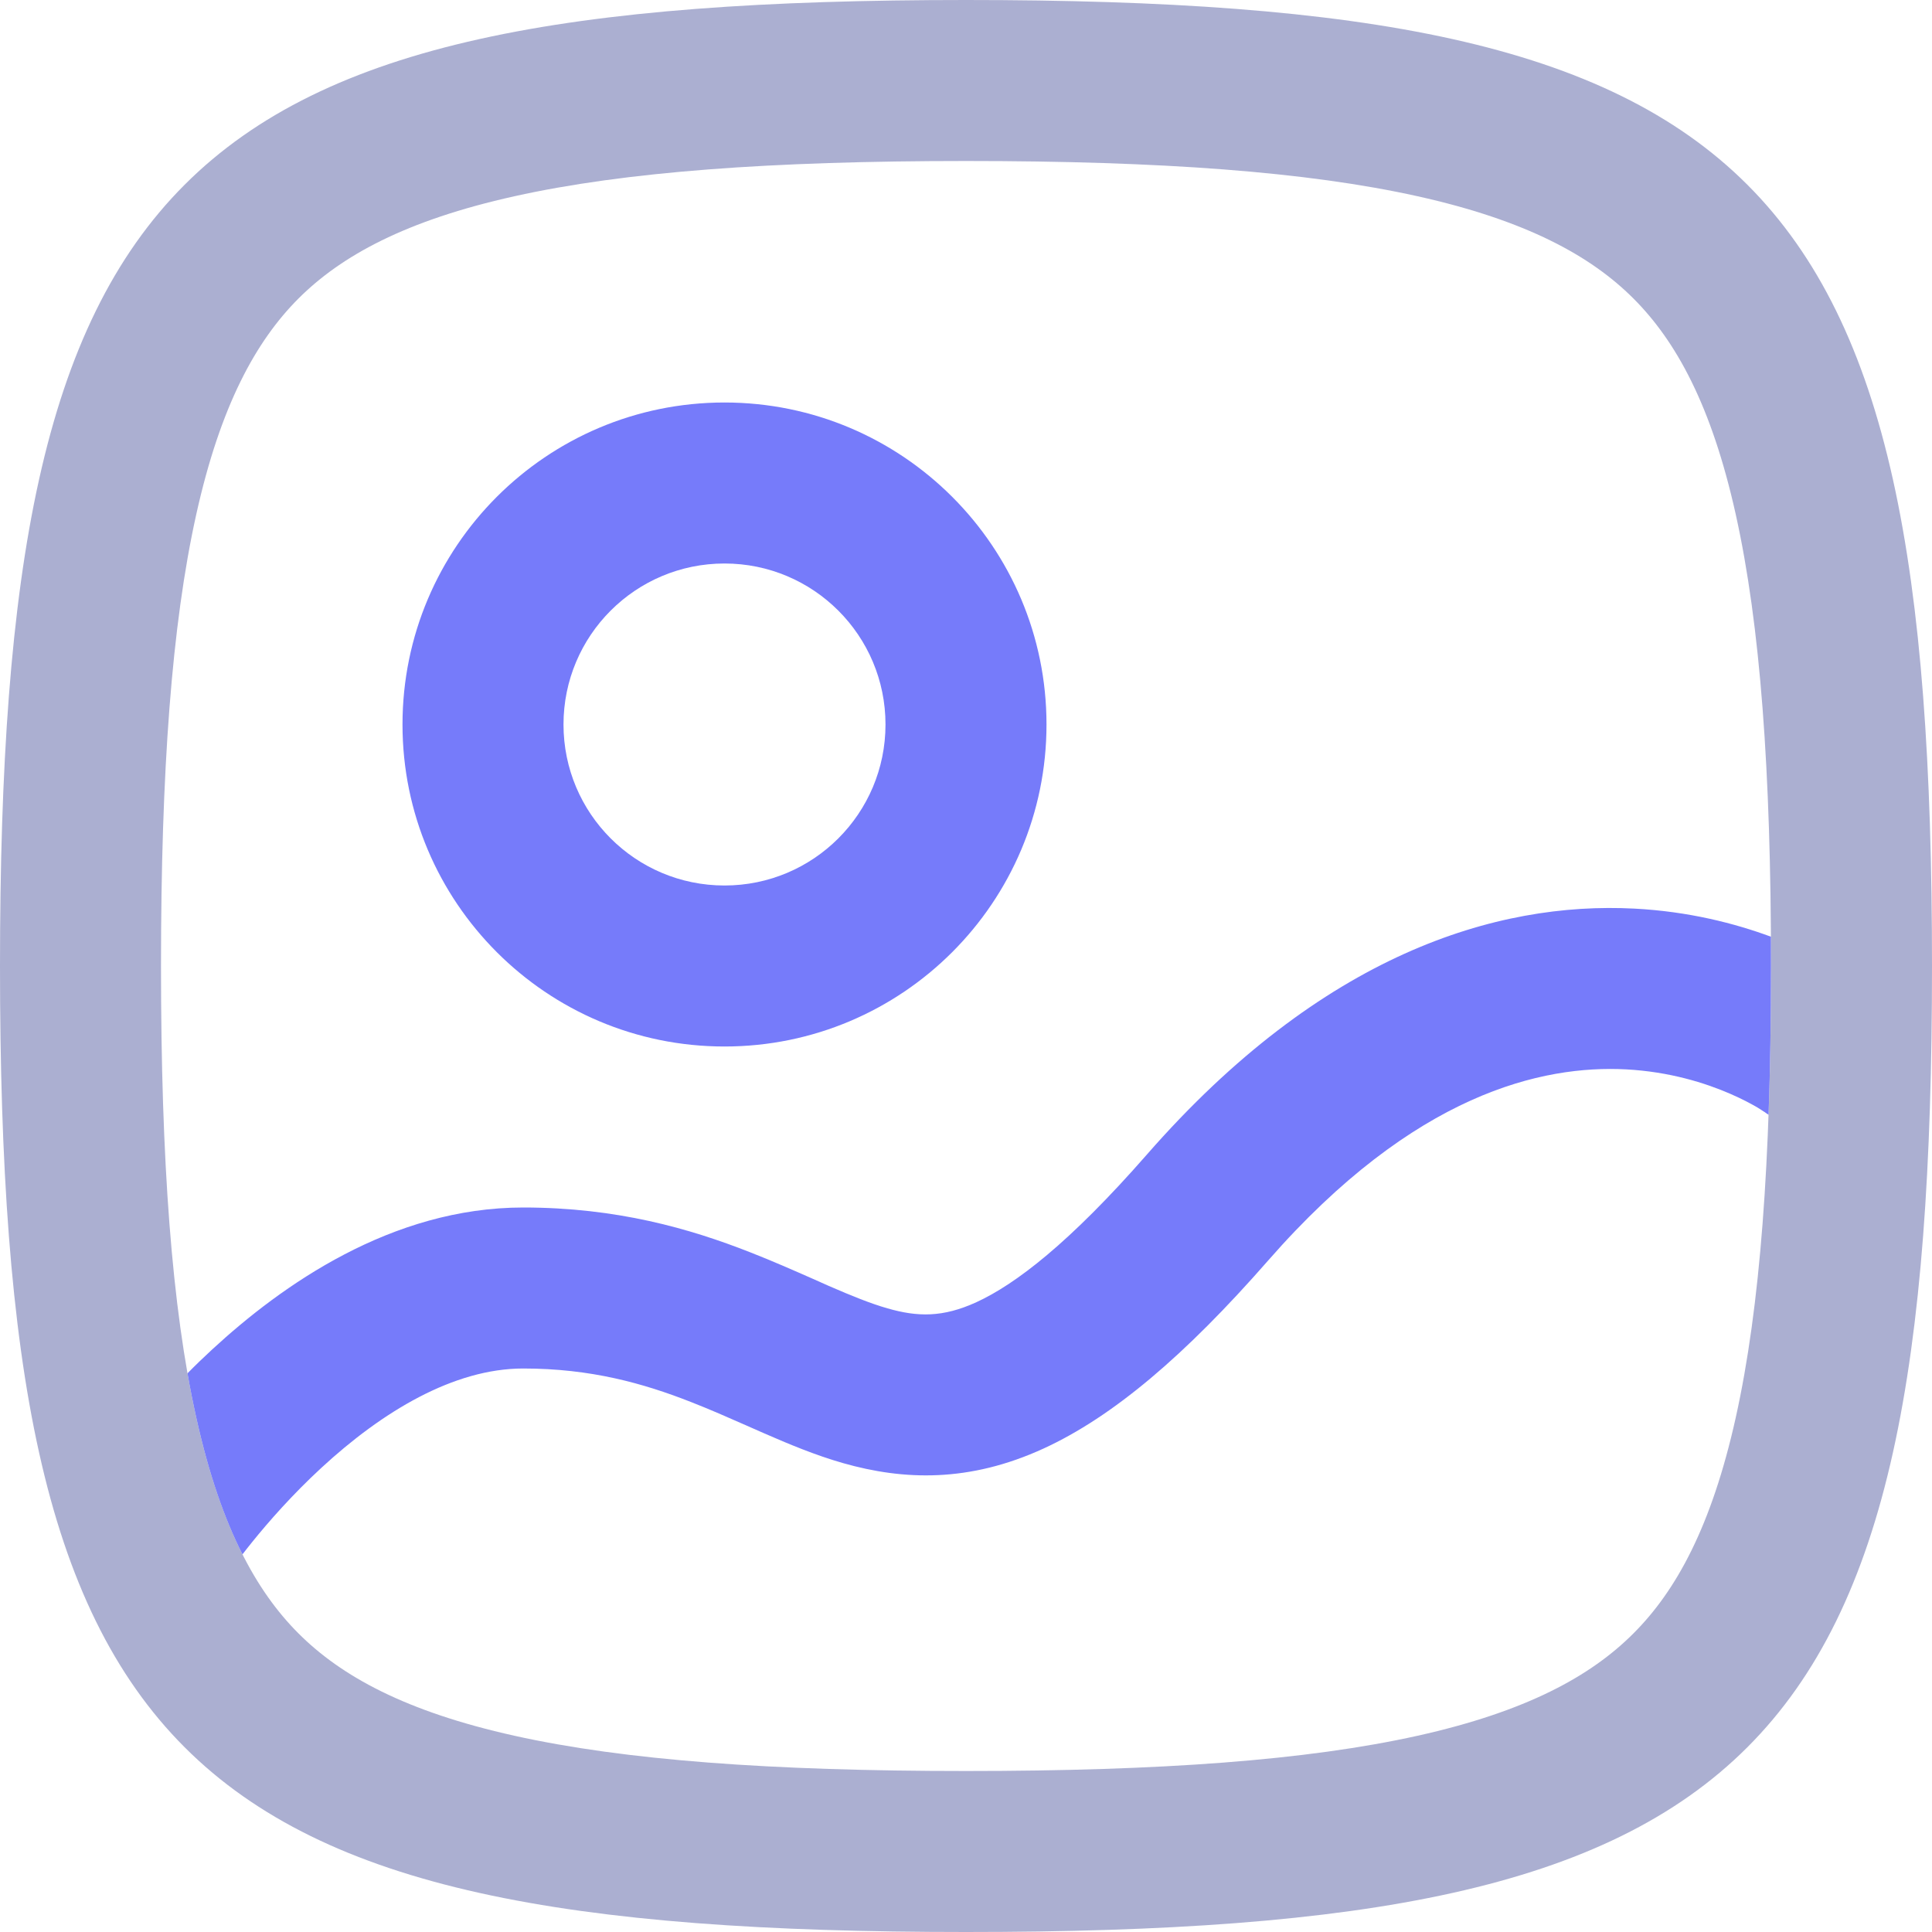 <svg width="24" height="24" viewBox="0 0 24 24" fill="none" xmlns="http://www.w3.org/2000/svg">
<path fill-rule="evenodd" clip-rule="evenodd" d="M0 12C0 21.882 2.118 24 12 24C21.882 24 24 21.882 24 12C24 2.118 21.882 0 12 0C2.118 0 0 2.118 0 12ZM2 12C2 14.425 2.133 16.237 2.438 17.61C2.738 18.96 3.178 19.761 3.708 20.291C4.239 20.822 5.039 21.262 6.39 21.562C7.763 21.867 9.575 22 12 22C14.425 22 16.237 21.867 17.61 21.562C18.96 21.262 19.761 20.822 20.291 20.291C20.822 19.761 21.262 18.96 21.562 17.61C21.867 16.237 22 14.425 22 12C22 9.575 21.867 7.763 21.562 6.39C21.262 5.039 20.822 4.239 20.291 3.708C19.761 3.178 18.96 2.738 17.61 2.438C16.237 2.133 14.425 2 12 2C9.575 2 7.763 2.133 6.39 2.438C5.039 2.738 4.239 3.178 3.708 3.708C3.178 4.239 2.738 5.039 2.438 6.39C2.133 7.763 2 9.575 2 12Z" fill="#ABAFD1"/>
<path fill-rule="evenodd" clip-rule="evenodd" d="M9 5C6.791 5 5 6.791 5 9C5 11.209 6.791 13 9 13C11.209 13 13 11.209 13 9C13 6.791 11.209 5 9 5ZM9 7C7.895 7 7 7.895 7 9C7 10.105 7.895 11 9 11C10.105 11 11 10.105 11 9C11 7.895 10.105 7 9 7Z" fill="#767BFA"/>
<path d="M2.438 17.61C2.399 17.434 2.362 17.25 2.329 17.06C2.425 16.962 2.527 16.864 2.634 16.765C3.502 15.964 4.865 15 6.5 15C7.662 15 8.57 15.262 9.318 15.556C9.597 15.665 9.866 15.784 10.1 15.887C10.167 15.917 10.232 15.946 10.293 15.973C10.583 16.099 10.812 16.192 11.025 16.253C11.398 16.36 11.71 16.368 12.13 16.176C12.611 15.955 13.281 15.446 14.248 14.341C16.425 11.852 18.587 11.198 20.302 11.287C20.977 11.322 21.552 11.471 21.999 11.636C22 11.756 22 11.877 22 12C22 12.66 21.99 13.275 21.97 13.848C21.951 13.836 21.933 13.824 21.916 13.811L21.905 13.805C21.892 13.796 21.868 13.78 21.832 13.758C21.76 13.716 21.645 13.653 21.492 13.587C21.186 13.454 20.742 13.313 20.198 13.284C19.164 13.231 17.575 13.576 15.753 15.659C14.719 16.84 13.826 17.598 12.964 17.994C12.04 18.418 11.227 18.39 10.475 18.176C10.125 18.076 9.792 17.936 9.492 17.805C9.414 17.771 9.339 17.738 9.265 17.705C9.038 17.605 8.823 17.51 8.588 17.418C7.993 17.184 7.339 17 6.5 17C5.635 17 4.748 17.536 3.991 18.235C3.63 18.568 3.335 18.905 3.13 19.159C3.086 19.213 3.047 19.264 3.012 19.309C2.787 18.865 2.594 18.312 2.438 17.61Z" fill="#767BFA"/>
</svg>
